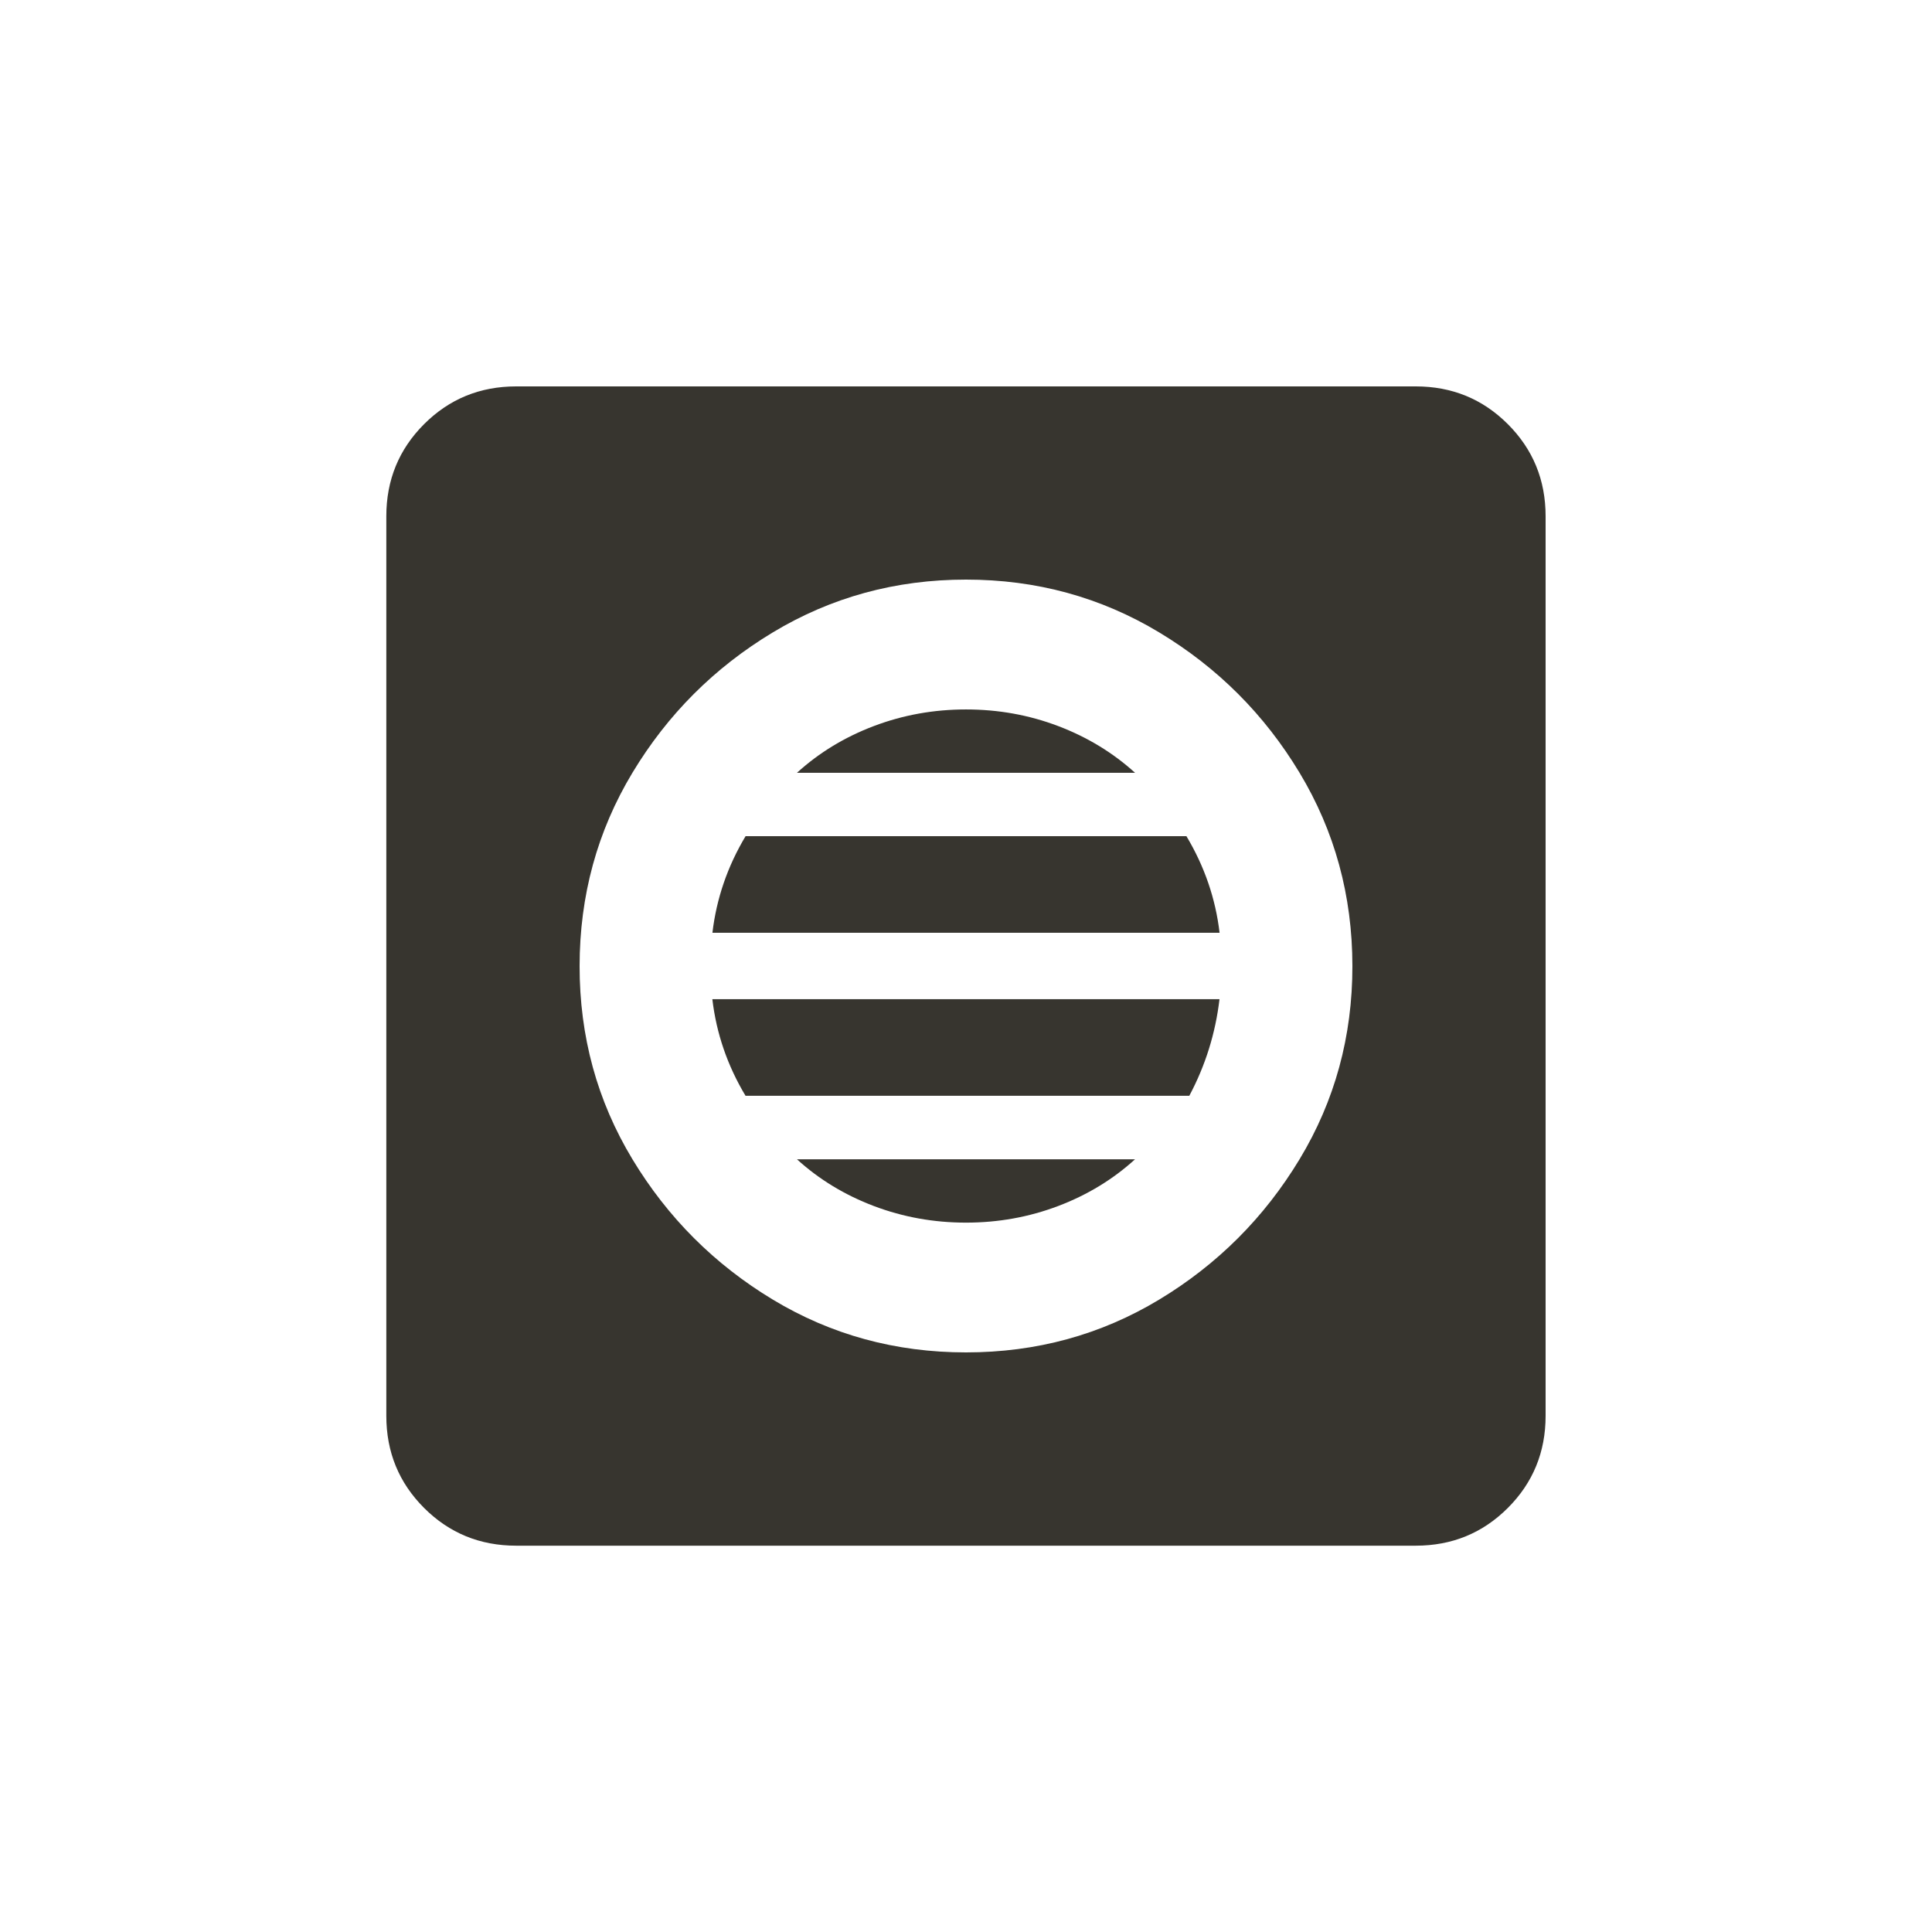 <!-- Generated by IcoMoon.io -->
<svg version="1.1" xmlns="http://www.w3.org/2000/svg" width="24" height="24" viewBox="0 0 24 24">
<title>hvac</title>
<path fill="#37352f" d="M12 15.188q0.6 0 1.144-0.206t0.956-0.581h-4.2q0.412 0.375 0.956 0.581t1.144 0.206zM9.262 13.612h5.512q0.3-0.563 0.375-1.2h-6.3q0.075 0.638 0.412 1.2zM12 8.813q-0.6 0-1.144 0.206t-0.956 0.581h4.2q-0.413-0.375-0.956-0.581t-1.144-0.206zM9.262 10.387q-0.337 0.563-0.412 1.2h6.3q-0.075-0.637-0.412-1.2h-5.475zM17.587 4.8h-11.175q-0.675 0-1.144 0.469t-0.469 1.144v11.175q0 0.675 0.469 1.144t1.144 0.469h11.175q0.675 0 1.144-0.469t0.469-1.144v-11.175q0-0.675-0.469-1.144t-1.144-0.469zM12 16.8q-1.313 0-2.4-0.656t-1.744-1.744-0.656-2.4 0.656-2.4 1.744-1.744 2.4-0.656 2.4 0.656 1.744 1.744 0.656 2.4-0.656 2.4-1.744 1.744-2.4 0.656z"></path>
</svg>
